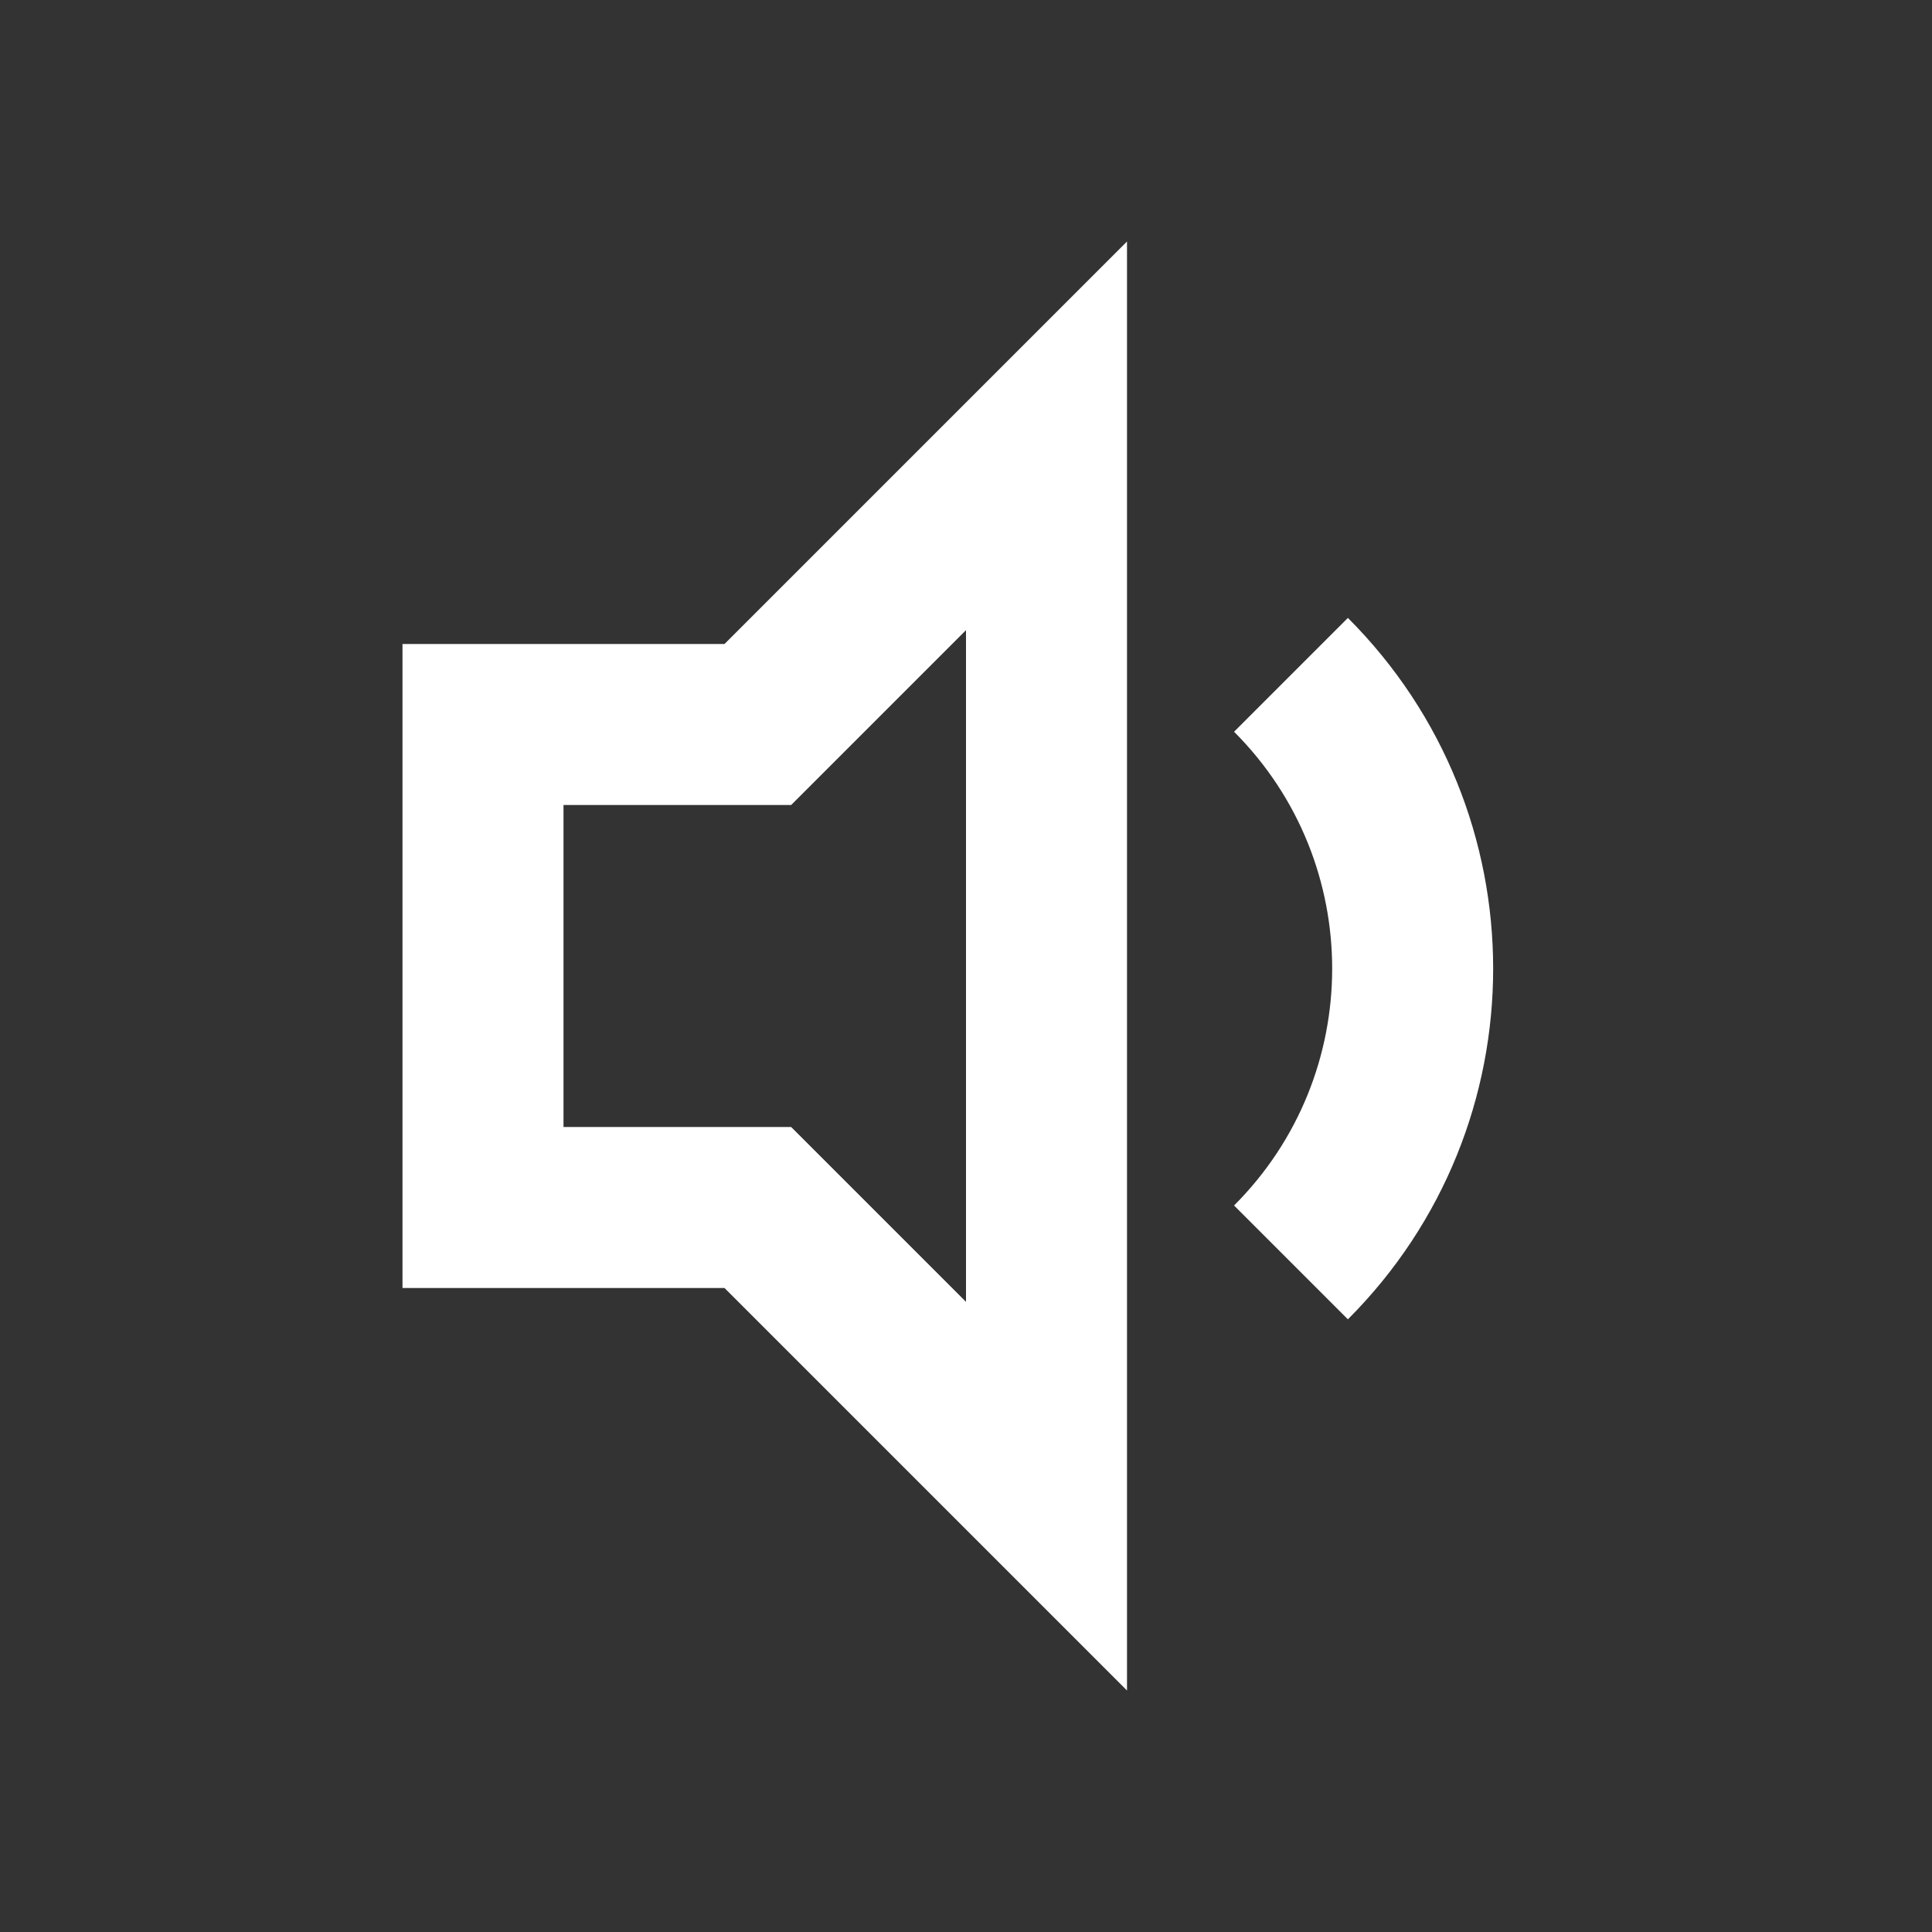 <svg viewBox="0 0 24 24"><rect x="0" y="0" width="24" height="24" fill="#333333" stroke="none"/><g id="volume-low"><path fill="white" d="M12,7.828 L9.828,10 L7,10 L7,14 L9.828,14 L12,16.172 L12,7.828 Z M14,21 L9,16 L5,16 L5,8 L9,8 L14,3 L14,21 Z M16.744,16.389 L15.33,14.975 C16.955,13.35 16.955,10.715 15.33,9.09 L16.744,7.676 C19.15,10.082 19.15,13.983 16.744,16.389 Z"></path></g></svg>